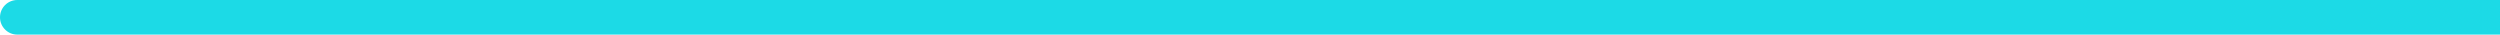 <svg width="289" height="4" viewBox="0 0 289 4" fill="none" xmlns="http://www.w3.org/2000/svg">
<path d="M2 0C0.895 0 0 0.895 0 2C0 3.105 0.895 4 2 4V0ZM289 4H291V0H289V4ZM2 4H289V0H2V4Z" fill="#1CDAE6"/>
</svg>
